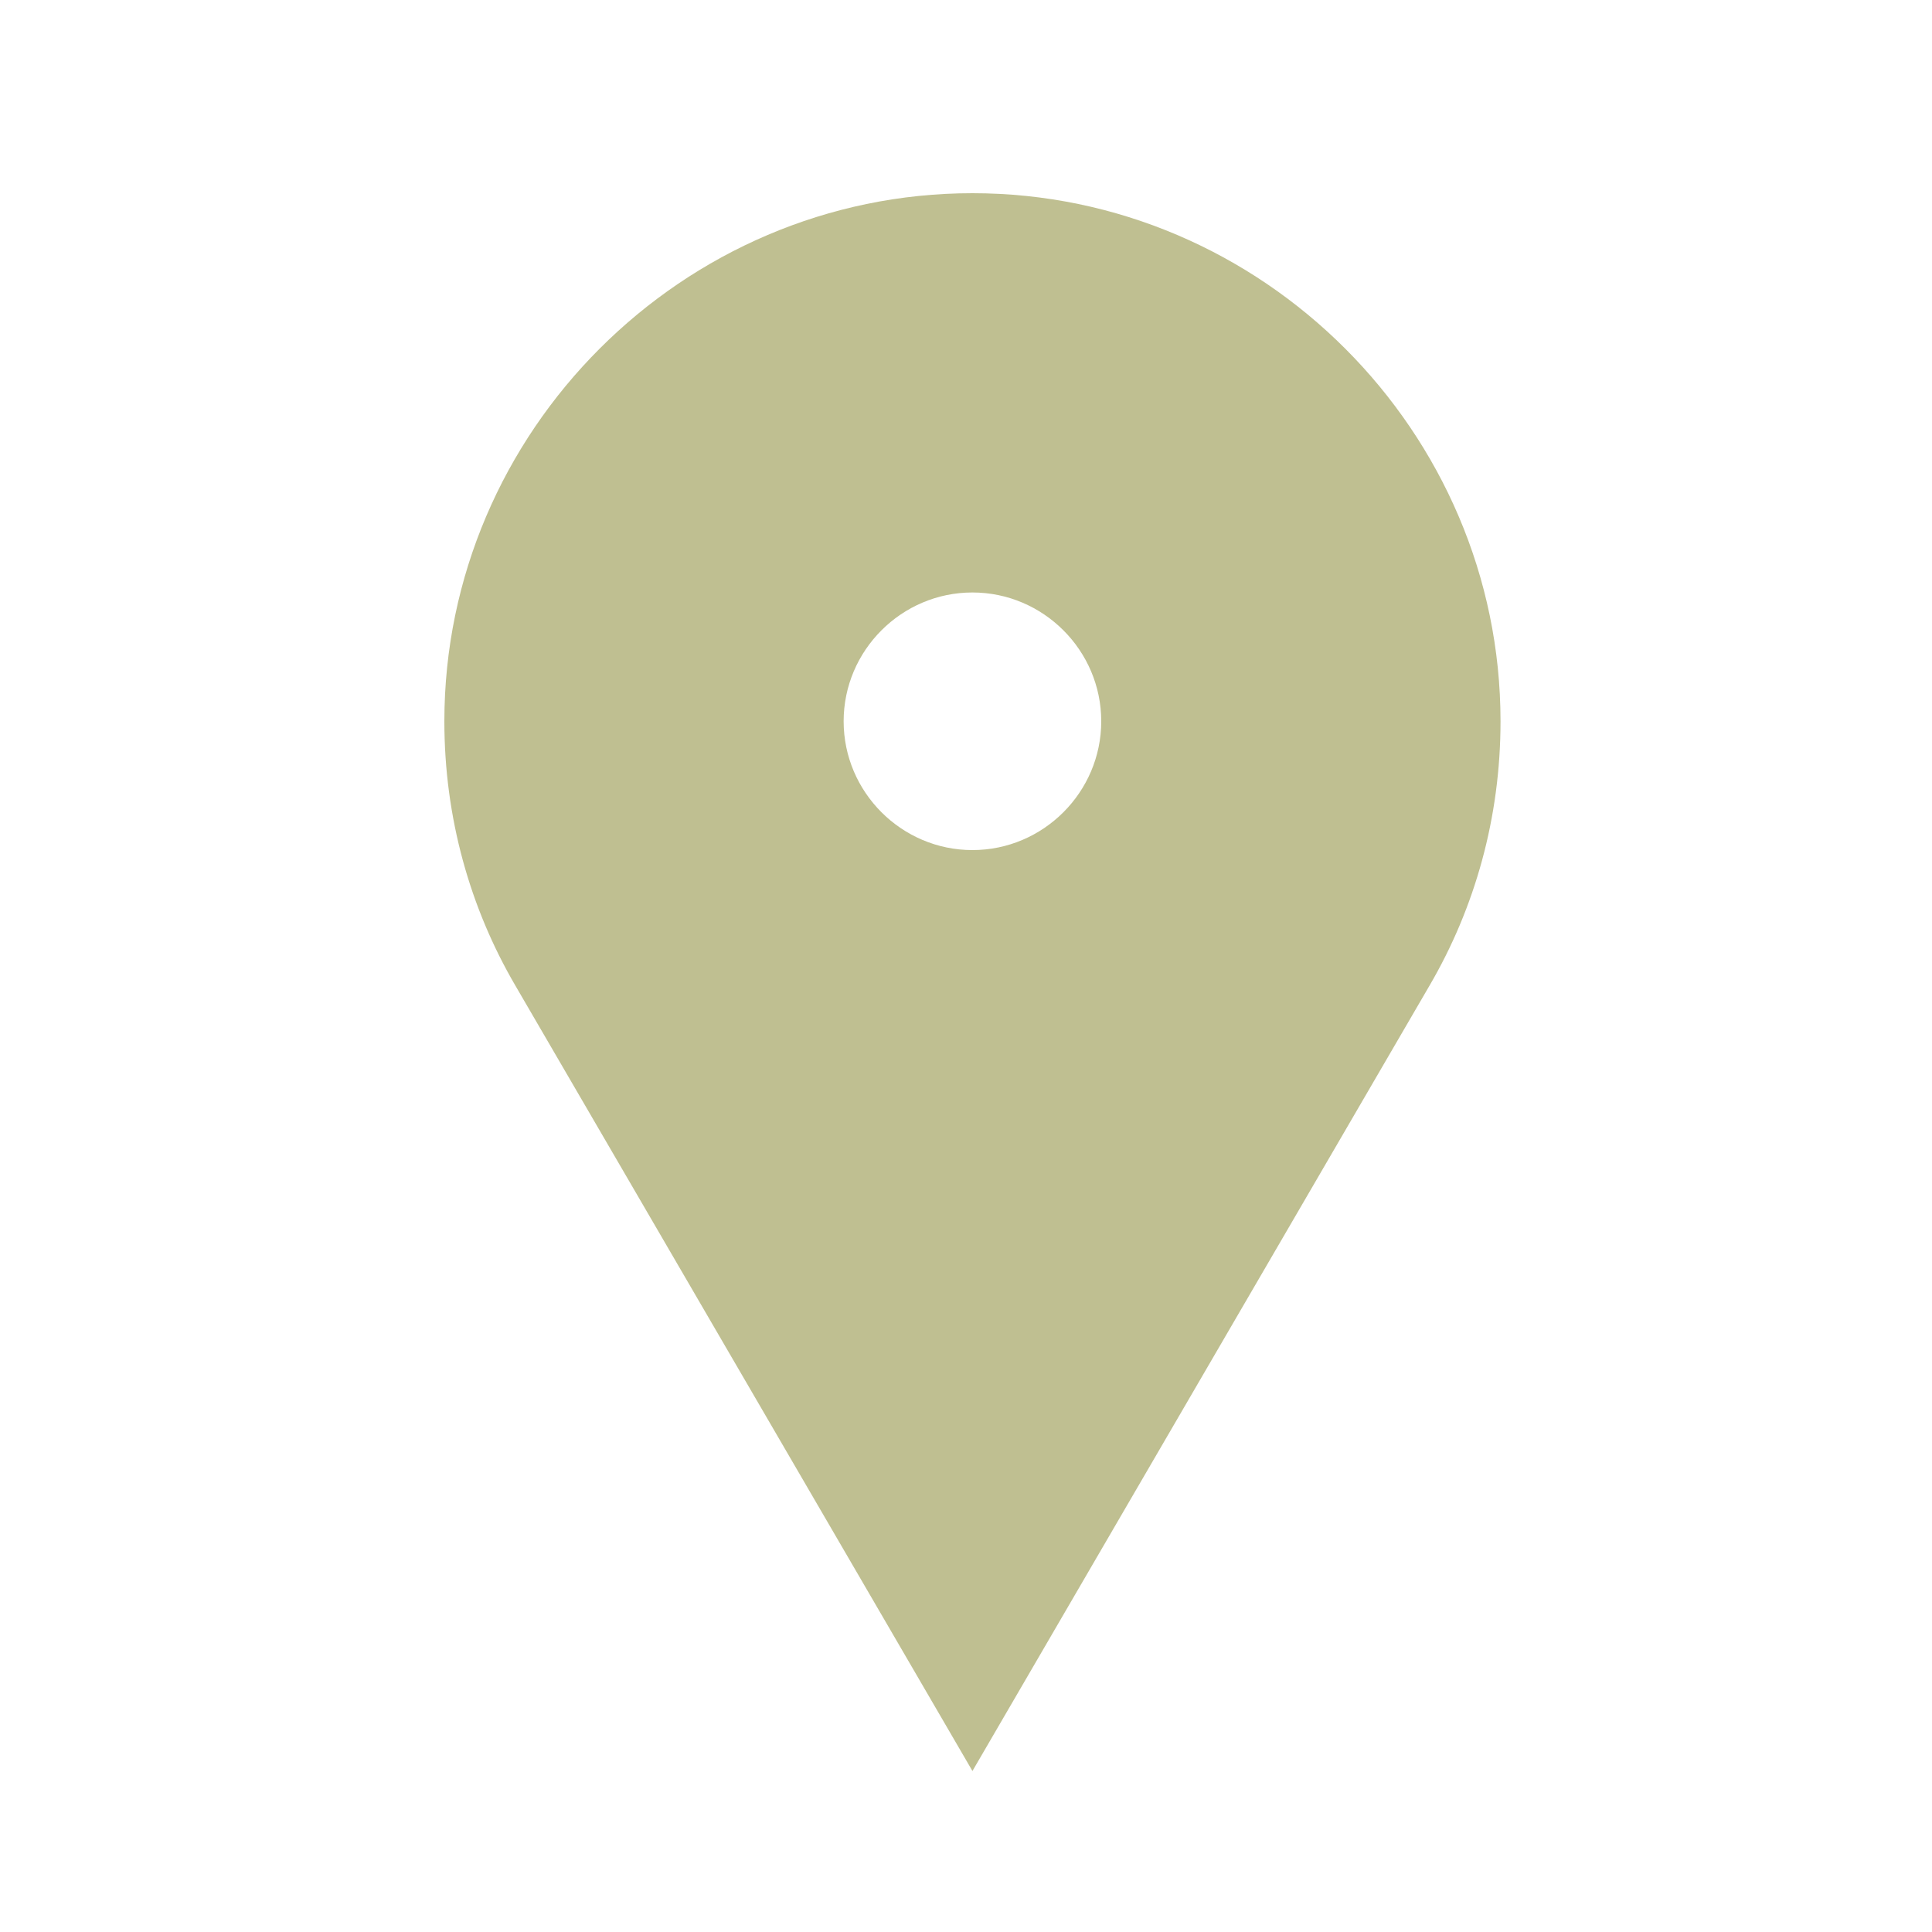 <?xml version="1.0" encoding="utf-8"?>
<!-- Generator: Adobe Illustrator 21.1.0, SVG Export Plug-In . SVG Version: 6.00 Build 0)  -->
<svg version="1.1" id="Layer_1" xmlns="http://www.w3.org/2000/svg" xmlns:xlink="http://www.w3.org/1999/xlink" x="0px" y="0px"
	 width="30px" height="30px" viewBox="0 0 30 30" style="enable-background:new 0 0 30 30;" xml:space="preserve">
<style type="text/css">
	.st0{fill:#BFBF91;}
</style>
<path class="st0" d="M15.1,3c-4.5,0-8.2,3.7-8.2,8.2c0,1.5,0.4,2.9,1.1,4.1l7.1,12.2l7.1-12.2c0.7-1.2,1.1-2.6,1.1-4.1
	C23.3,6.7,19.6,3,15.1,3z M15.1,13.2c-1.1,0-2-0.9-2-2c0-1.1,0.9-2,2-2c1.1,0,2,0.9,2,2C17.1,12.3,16.2,13.2,15.1,13.2z"/>
</svg>
